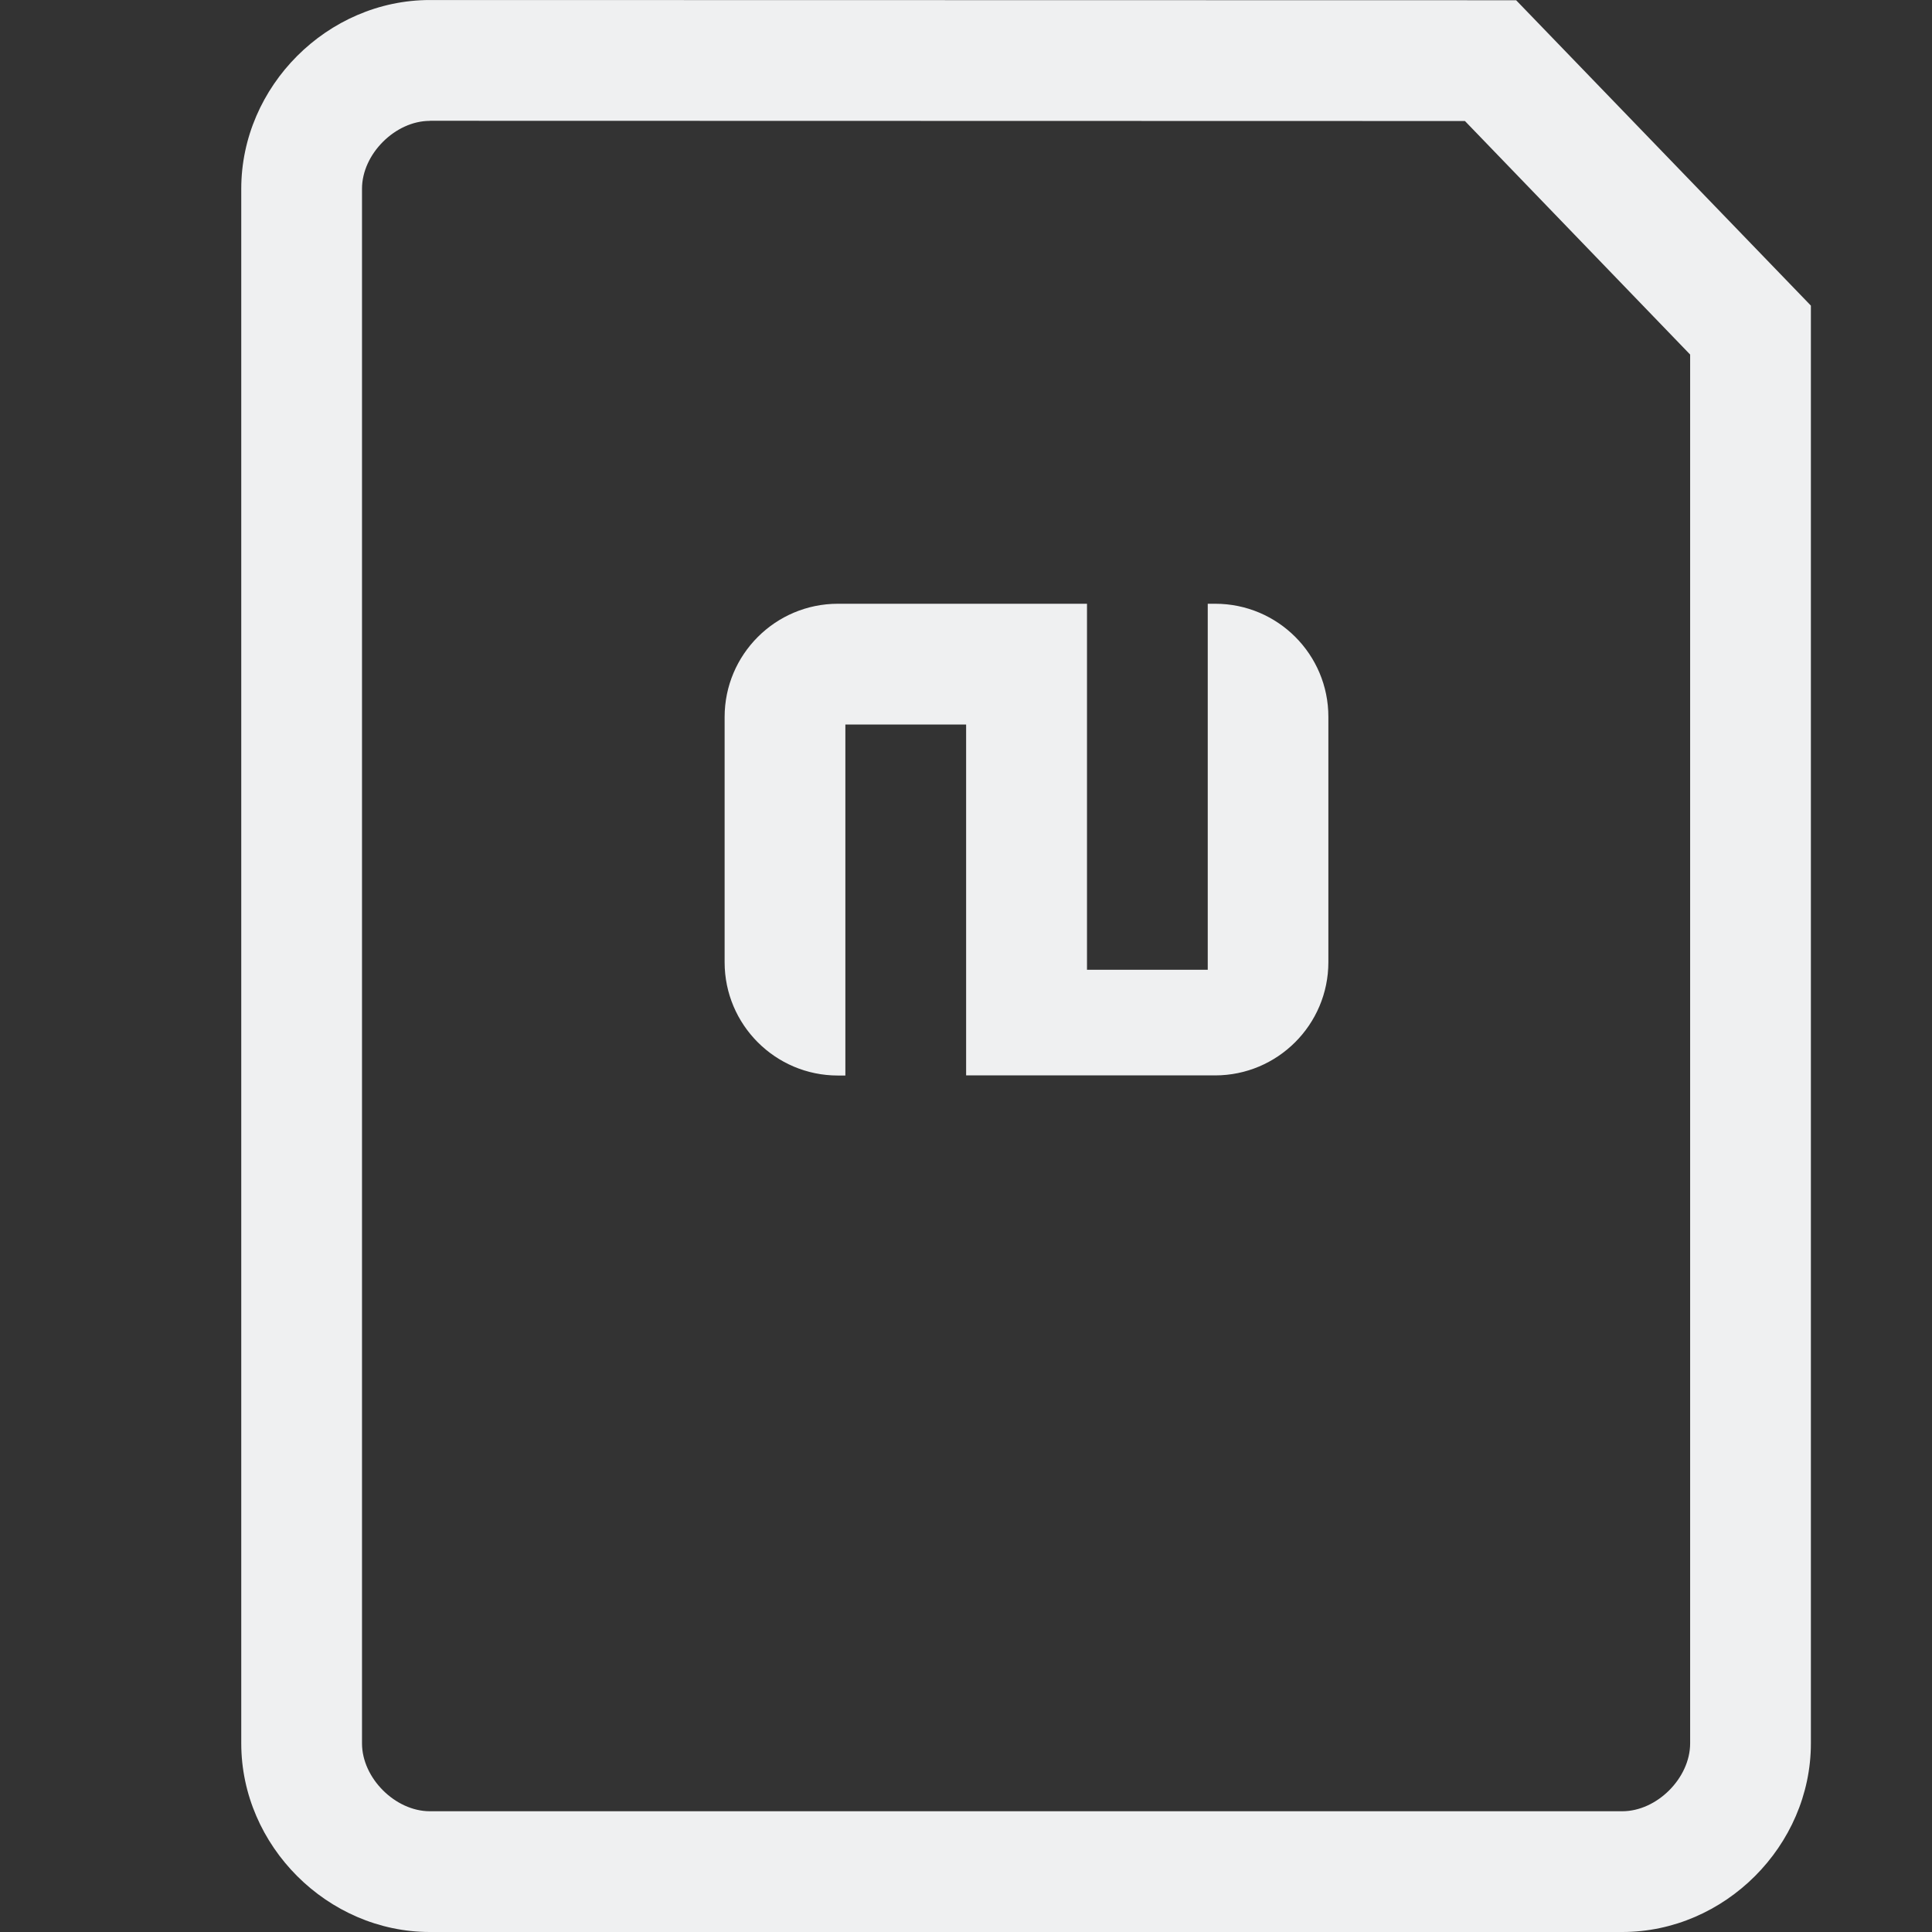 <?xml version="1.0" encoding="UTF-8" standalone="no"?>
<!-- Created with Inkscape (http://www.inkscape.org/) -->

<svg
   xmlns:dc="http://purl.org/dc/elements/1.1/"
   xmlns:cc="http://creativecommons.org/ns#"
   xmlns:rdf="http://www.w3.org/1999/02/22-rdf-syntax-ns#"
   xmlns:svg="http://www.w3.org/2000/svg"
   xmlns="http://www.w3.org/2000/svg"
   xmlns:sodipodi="http://sodipodi.sourceforge.net/DTD/sodipodi-0.dtd"
   xmlns:inkscape="http://www.inkscape.org/namespaces/inkscape"
   id="svg7384"
   height="16"
   width="16"
   version="1.1"
   sodipodi:docname="media-flash-symbolic.svg"
   inkscape:version="0.92.1 r15371">
  <rect width="100%" height="100%" fill="#333333" stroke="none"/>
  <defs
     id="defs10" />
  <sodipodi:namedview
     pagecolor="#ffffff"
     bordercolor="#666666"
     borderopacity="1"
     objecttolerance="10"
     gridtolerance="10"
     guidetolerance="10"
     inkscape:pageopacity="0"
     inkscape:pageshadow="2"
     inkscape:window-width="1600"
     inkscape:window-height="808"
     id="namedview8"
     showgrid="false"
     inkscape:zoom="18.16"
     inkscape:cx="7.1927313"
     inkscape:cy="8"
     inkscape:window-x="0"
     inkscape:window-y="0"
     inkscape:window-maximized="1"
     inkscape:current-layer="svg7384" />
  <title
     id="title9167">Gnome Symbolic Icon Theme</title>
  <path
     style="color:#bebebe;text-indent:0;text-transform:none;fill:#eff0f1;fill-opacity:1"
     d="m 3.56,2.2655e-4 c -0.848,0 -1.562,0.714 -1.562,1.563 V 14.438 c 0,0.848 0.714,1.562 1.562,1.562 h 9.875 c 0.848,0 1.562,-0.714 1.562,-1.562 V 2.531 L 12.556,0.002 Z m 0,1 8.572,0.002 1.865,1.934 V 14.438 c 0,0.287 -0.275,0.562 -0.562,0.562 H 3.56 c -0.287,0 -0.562,-0.275 -0.562,-0.562 V 1.563 c 0,-0.287 0.275,-0.562 0.562,-0.562 z M 6.939,5 c -0.517,0 -0.938,0.42 -0.938,0.938 v 2.031 c 0,0.517 0.42,0.938 0.938,0.938 h 0.062 V 6 h 1 v 2.906 h 2.062 c 0.517,0 0.938,-0.42 0.938,-0.938 V 5.938 C 11.002,5.42 10.582,5 10.064,5 h -0.062 V 8.031 H 9.002 V 5 Z"
     id="path4493"
     inkscape:connector-curvature="0"
     sodipodi:nodetypes="csssssccccccssssscssssccccssssccccs" />
</svg>
